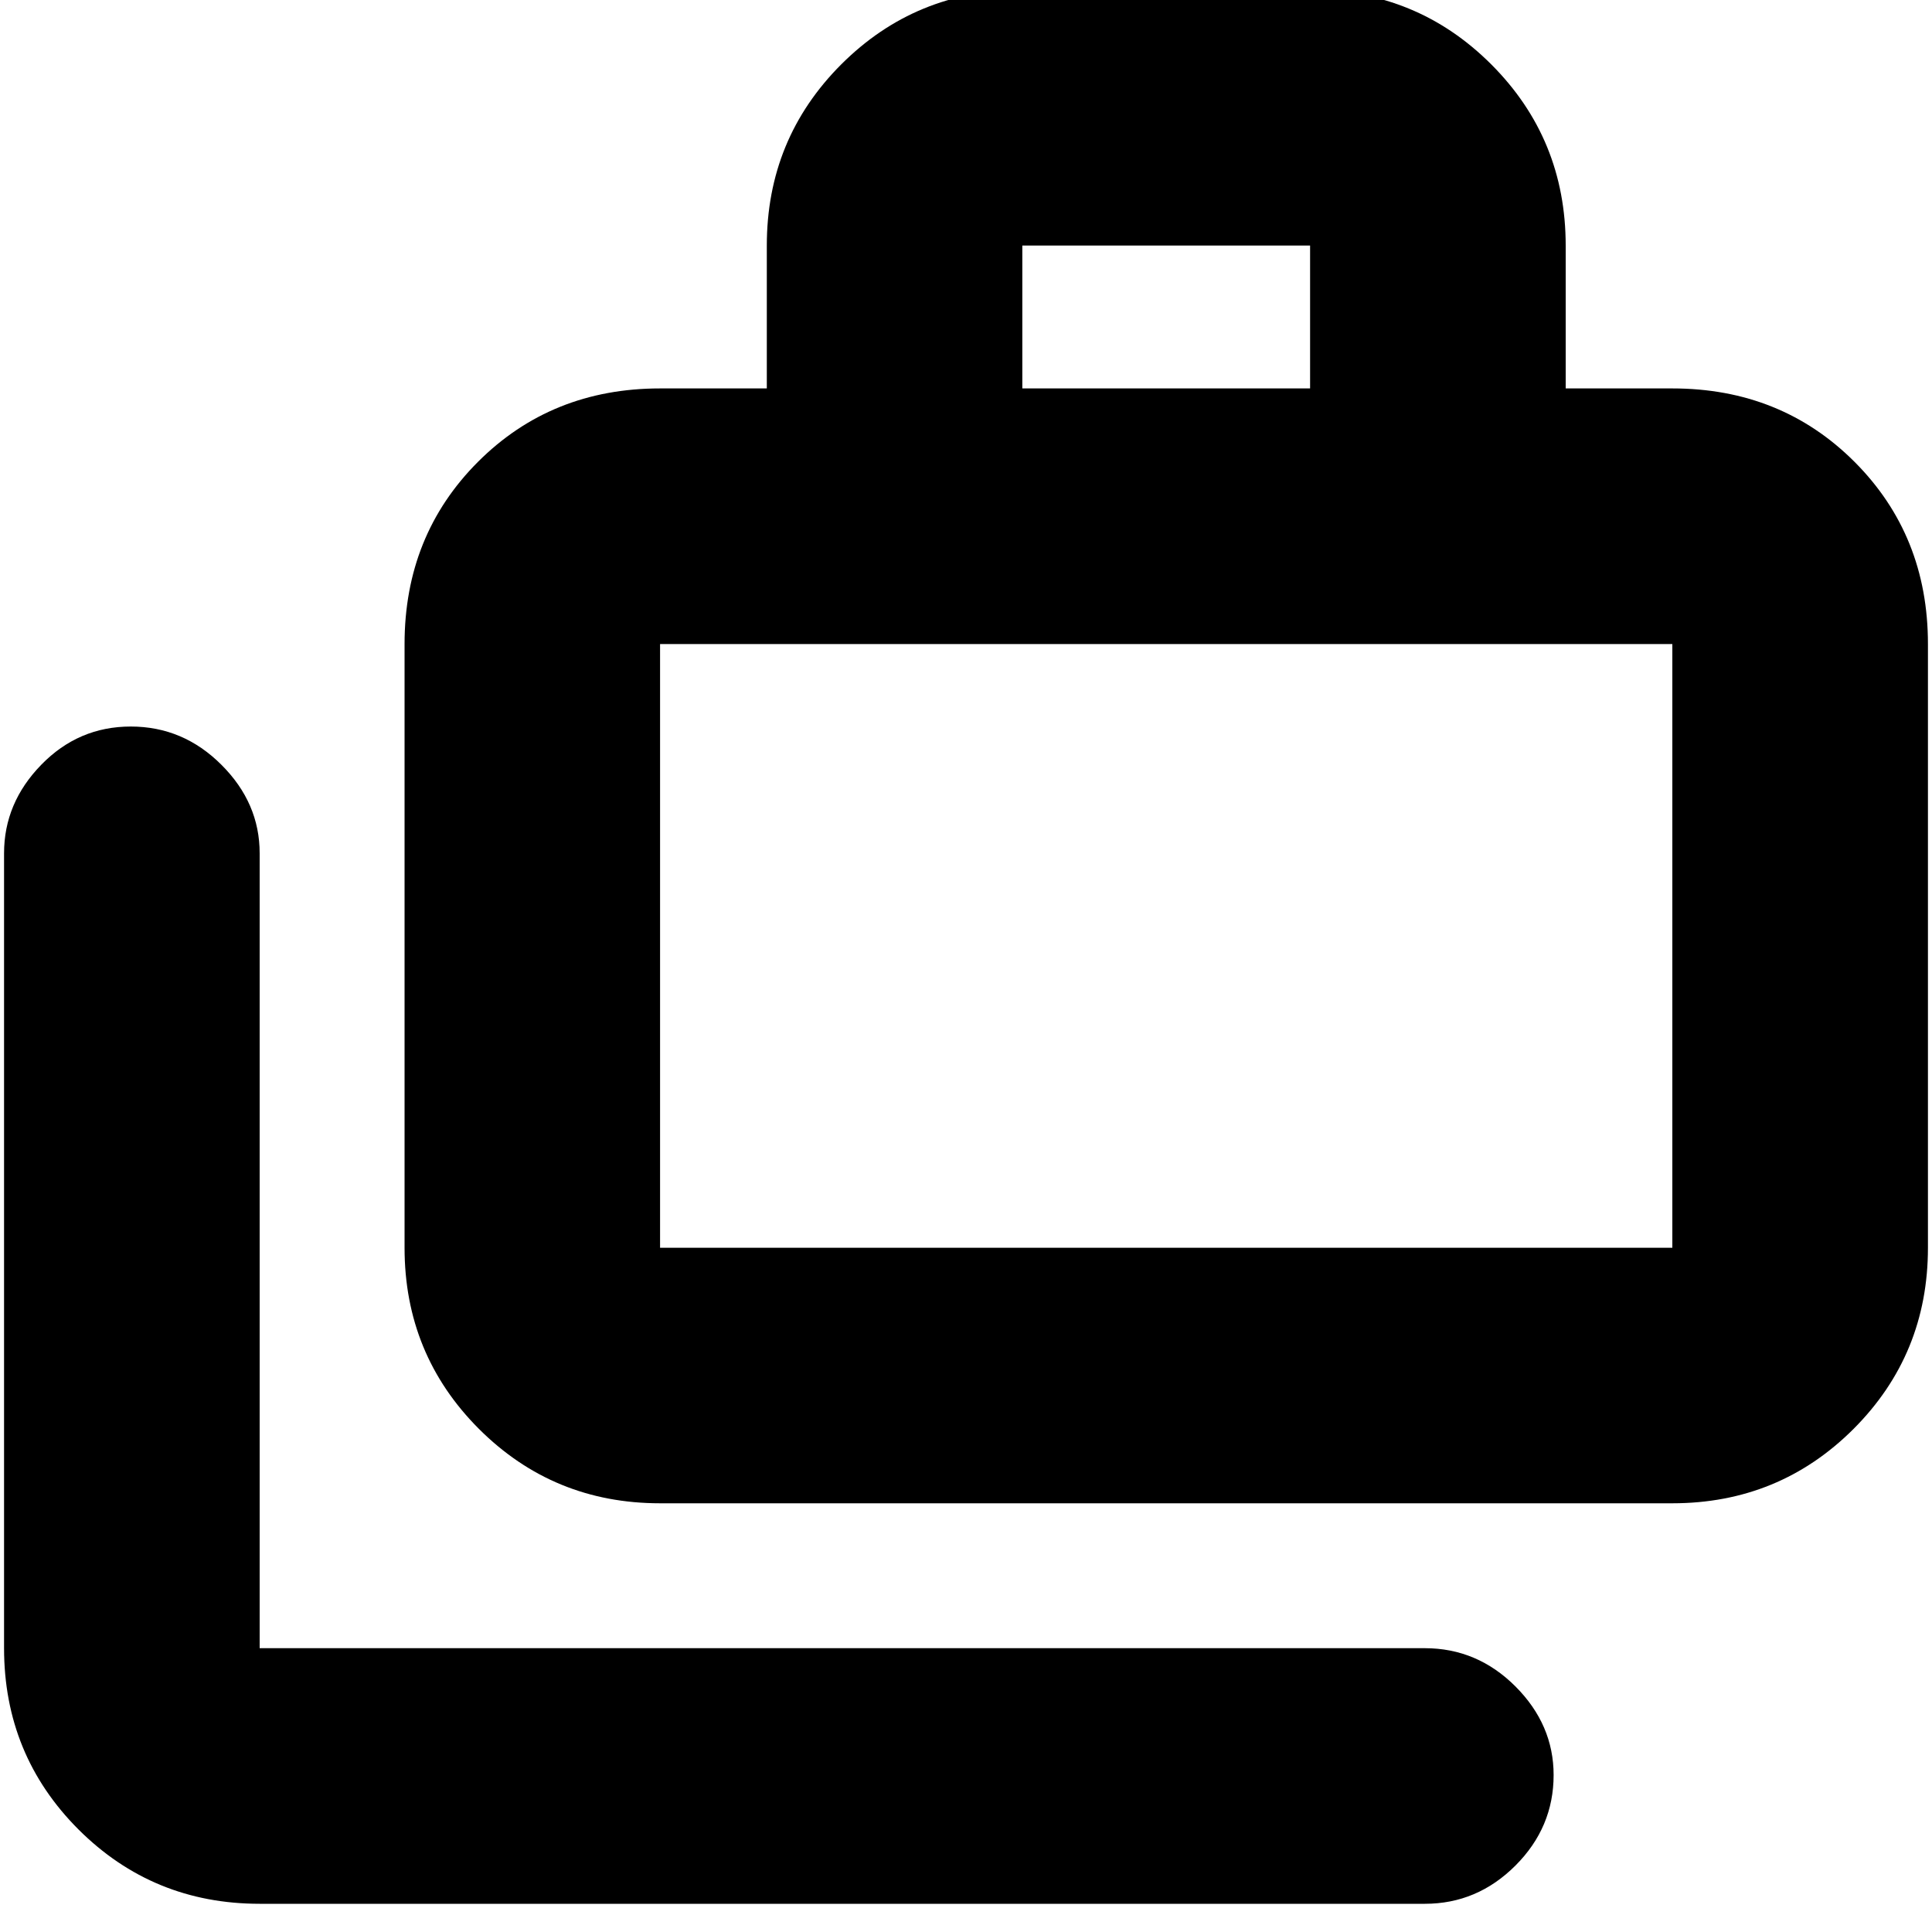 <svg xmlns="http://www.w3.org/2000/svg" height="20" width="20"><path d="M2.688 19.708Q1.583 19.708 0.812 18.938Q0.042 18.167 0.042 17.062V8.833Q0.042 8.312 0.427 7.917Q0.812 7.521 1.354 7.521Q1.896 7.521 2.292 7.917Q2.688 8.312 2.688 8.833V17.062Q2.688 17.062 2.688 17.062Q2.688 17.062 2.688 17.062H14.75Q15.292 17.062 15.688 17.458Q16.083 17.854 16.083 18.375Q16.083 18.917 15.688 19.312Q15.292 19.708 14.75 19.708ZM6.833 15.562Q5.729 15.562 4.958 14.792Q4.188 14.021 4.188 12.917V6.667Q4.188 5.542 4.948 4.781Q5.708 4.021 6.833 4.021H7.938V2.542Q7.938 1.438 8.708 0.667Q9.479 -0.104 10.583 -0.104H13.562Q14.667 -0.104 15.438 0.667Q16.208 1.438 16.208 2.542V4.021H17.312Q18.438 4.021 19.198 4.781Q19.958 5.542 19.958 6.667V12.917Q19.958 14.021 19.188 14.792Q18.417 15.562 17.312 15.562ZM10.583 4.021H13.562V2.542Q13.562 2.542 13.562 2.542Q13.562 2.542 13.562 2.542H10.583Q10.583 2.542 10.583 2.542Q10.583 2.542 10.583 2.542ZM6.833 12.917H17.312Q17.312 12.917 17.312 12.917Q17.312 12.917 17.312 12.917V6.667Q17.312 6.667 17.312 6.667Q17.312 6.667 17.312 6.667H6.833Q6.833 6.667 6.833 6.667Q6.833 6.667 6.833 6.667V12.917Q6.833 12.917 6.833 12.917Q6.833 12.917 6.833 12.917ZM6.833 12.917Q6.833 12.917 6.833 12.917Q6.833 12.917 6.833 12.917V6.667Q6.833 6.667 6.833 6.667Q6.833 6.667 6.833 6.667Q6.833 6.667 6.833 6.667Q6.833 6.667 6.833 6.667V12.917Q6.833 12.917 6.833 12.917Q6.833 12.917 6.833 12.917Z"/></svg>